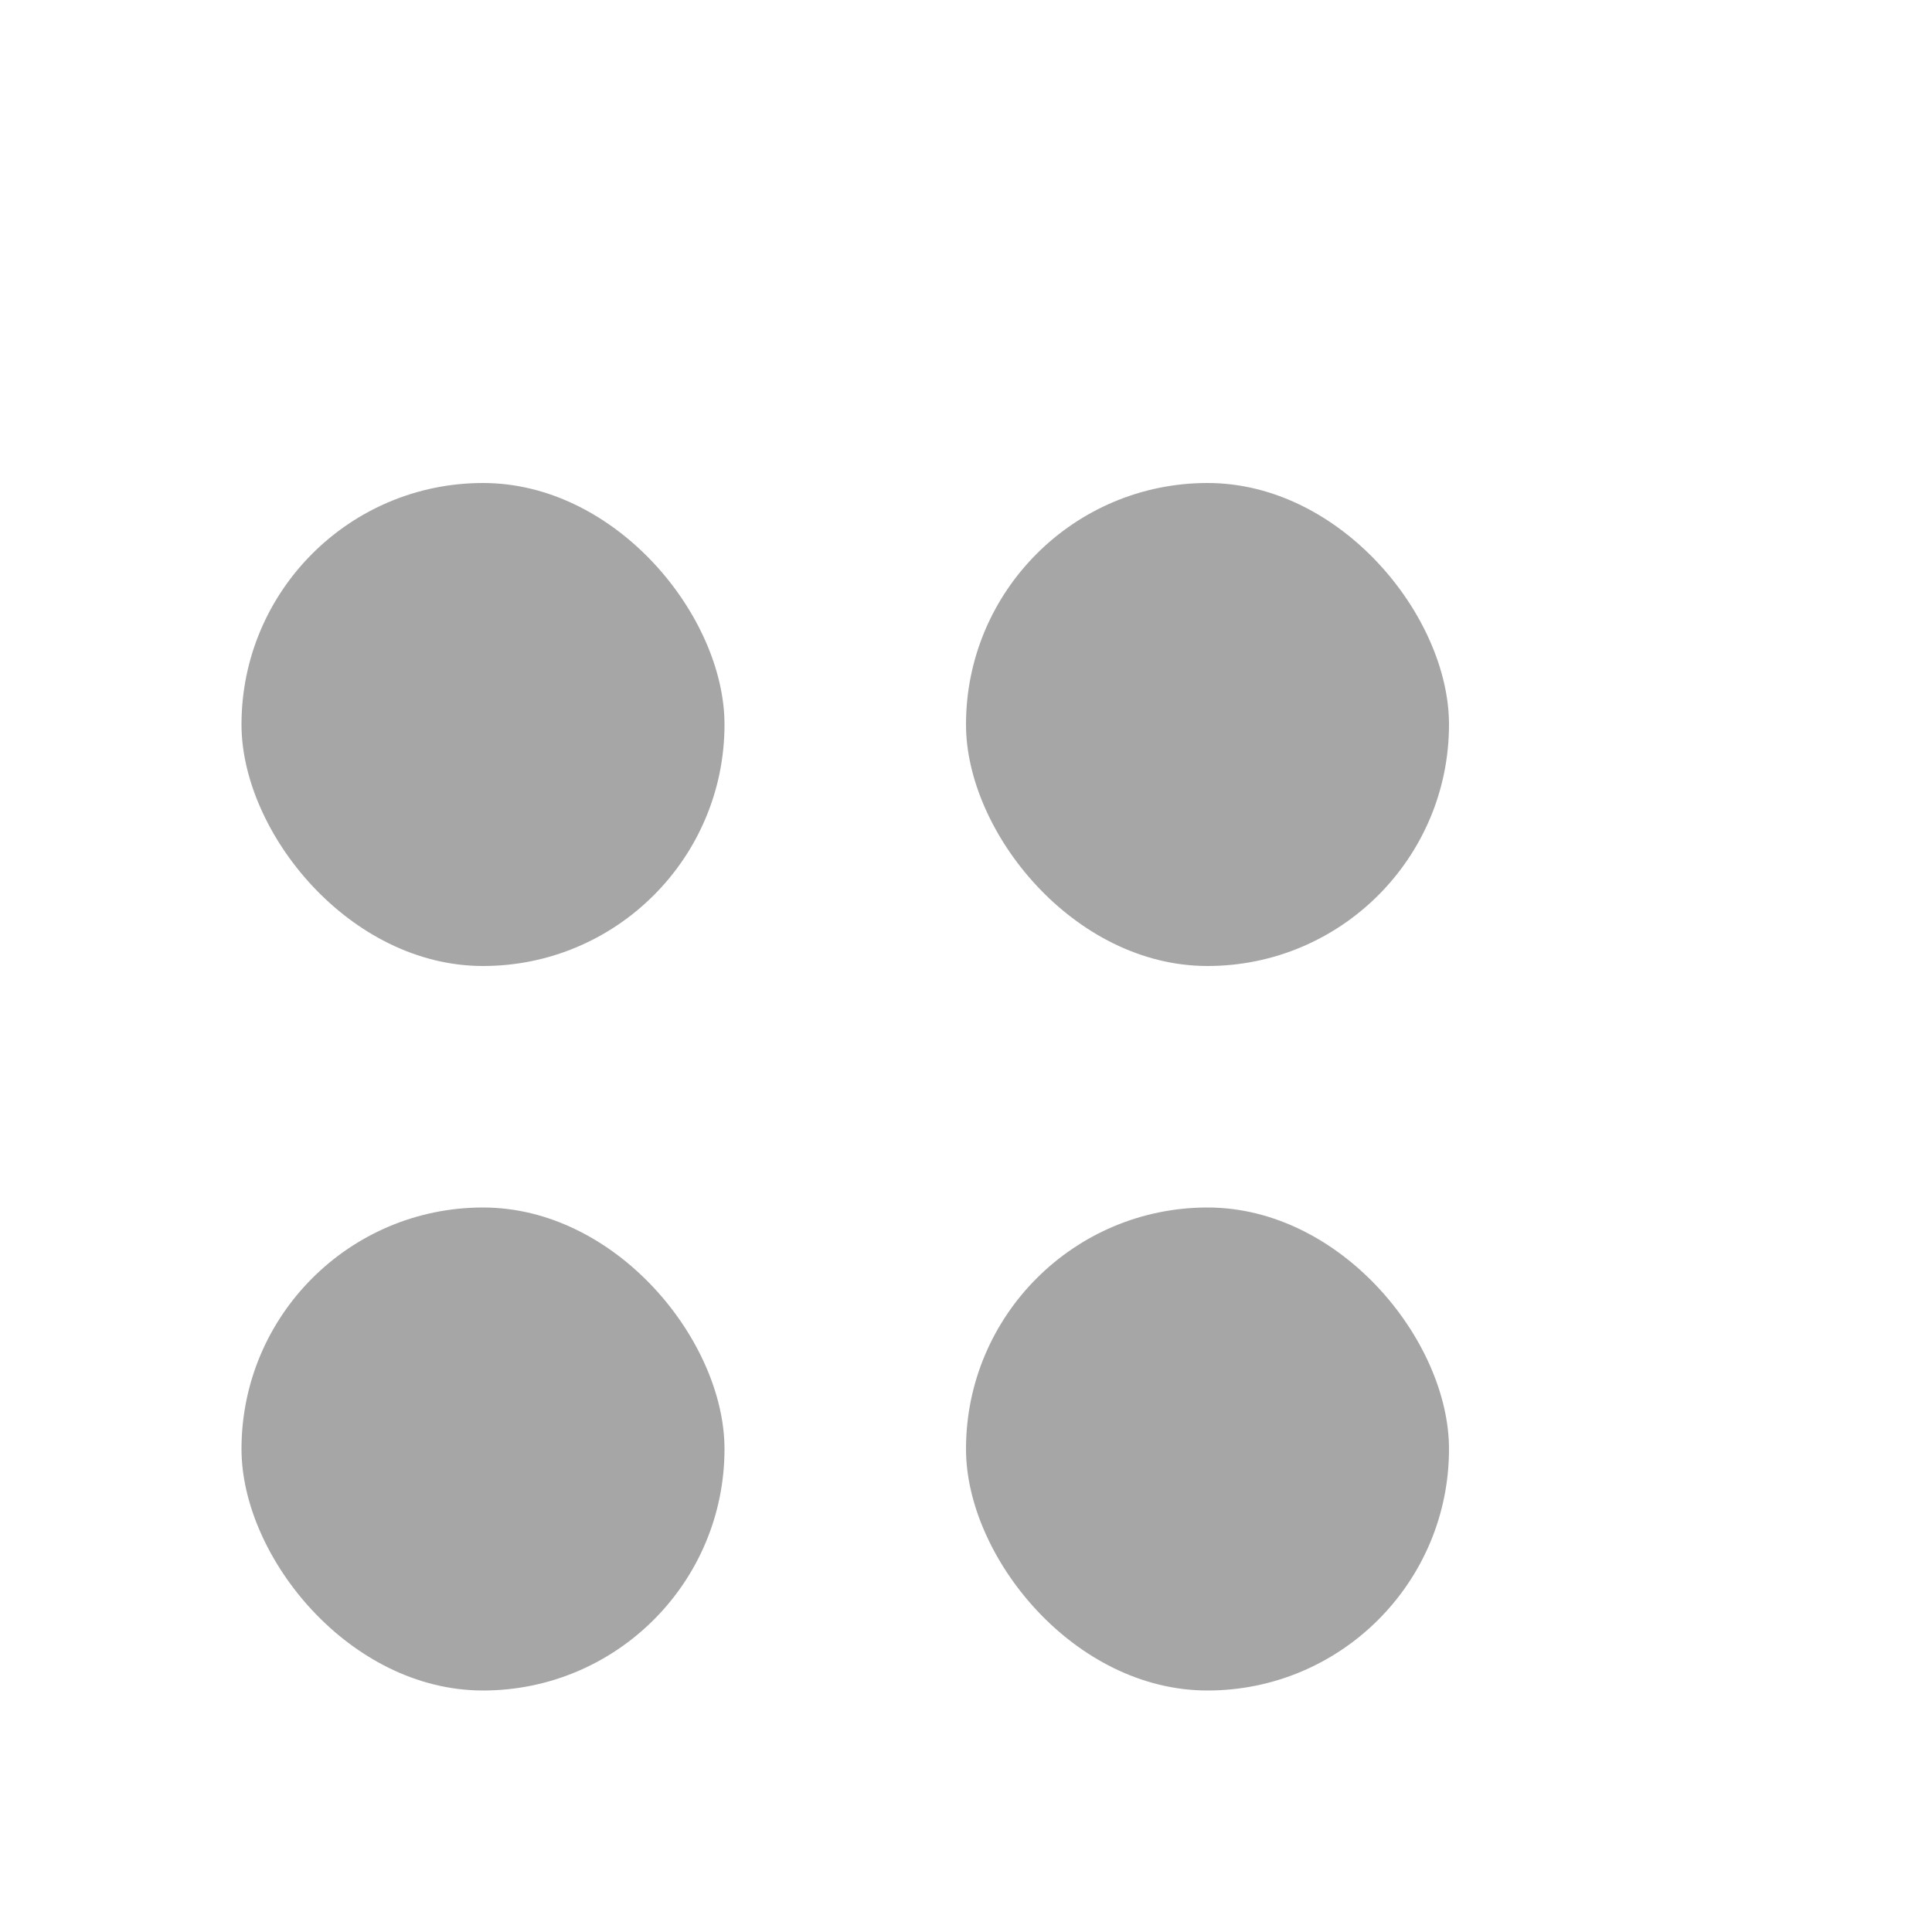 <?xml version="1.0" encoding="UTF-8"?>
<svg width="16px" height="16px" viewBox="0 0 16 16" version="1.1" xmlns="http://www.w3.org/2000/svg" xmlns:xlink="http://www.w3.org/1999/xlink">
    <!-- Generator: Sketch 61.2 (89653) - https://sketch.com -->
    <title>playground-template</title>
    <desc>Created with Sketch.</desc>
    <g id="Page-1" stroke="none" stroke-width="1" fill="none" fill-rule="evenodd" opacity="0.646">
        <g id="playground-icon-gray" transform="translate(2, 4)" fill="#767676">
            <g id="playground-icon">
                <g id="Group-3">
                    <rect id="Rectangle" x="0" y="0" width="4" height="4" rx="2"></rect>
                    <rect id="Rectangle" x="0" y="6" width="4" height="4" rx="2"></rect>
                    <rect id="Rectangle" x="6" y="6" width="4" height="4" rx="2"></rect>
                    <rect id="Rectangle" x="6" y="-4.4408921e-16" width="4" height="4" rx="2"></rect>
                </g>
            </g>
        </g>
    </g>
</svg>